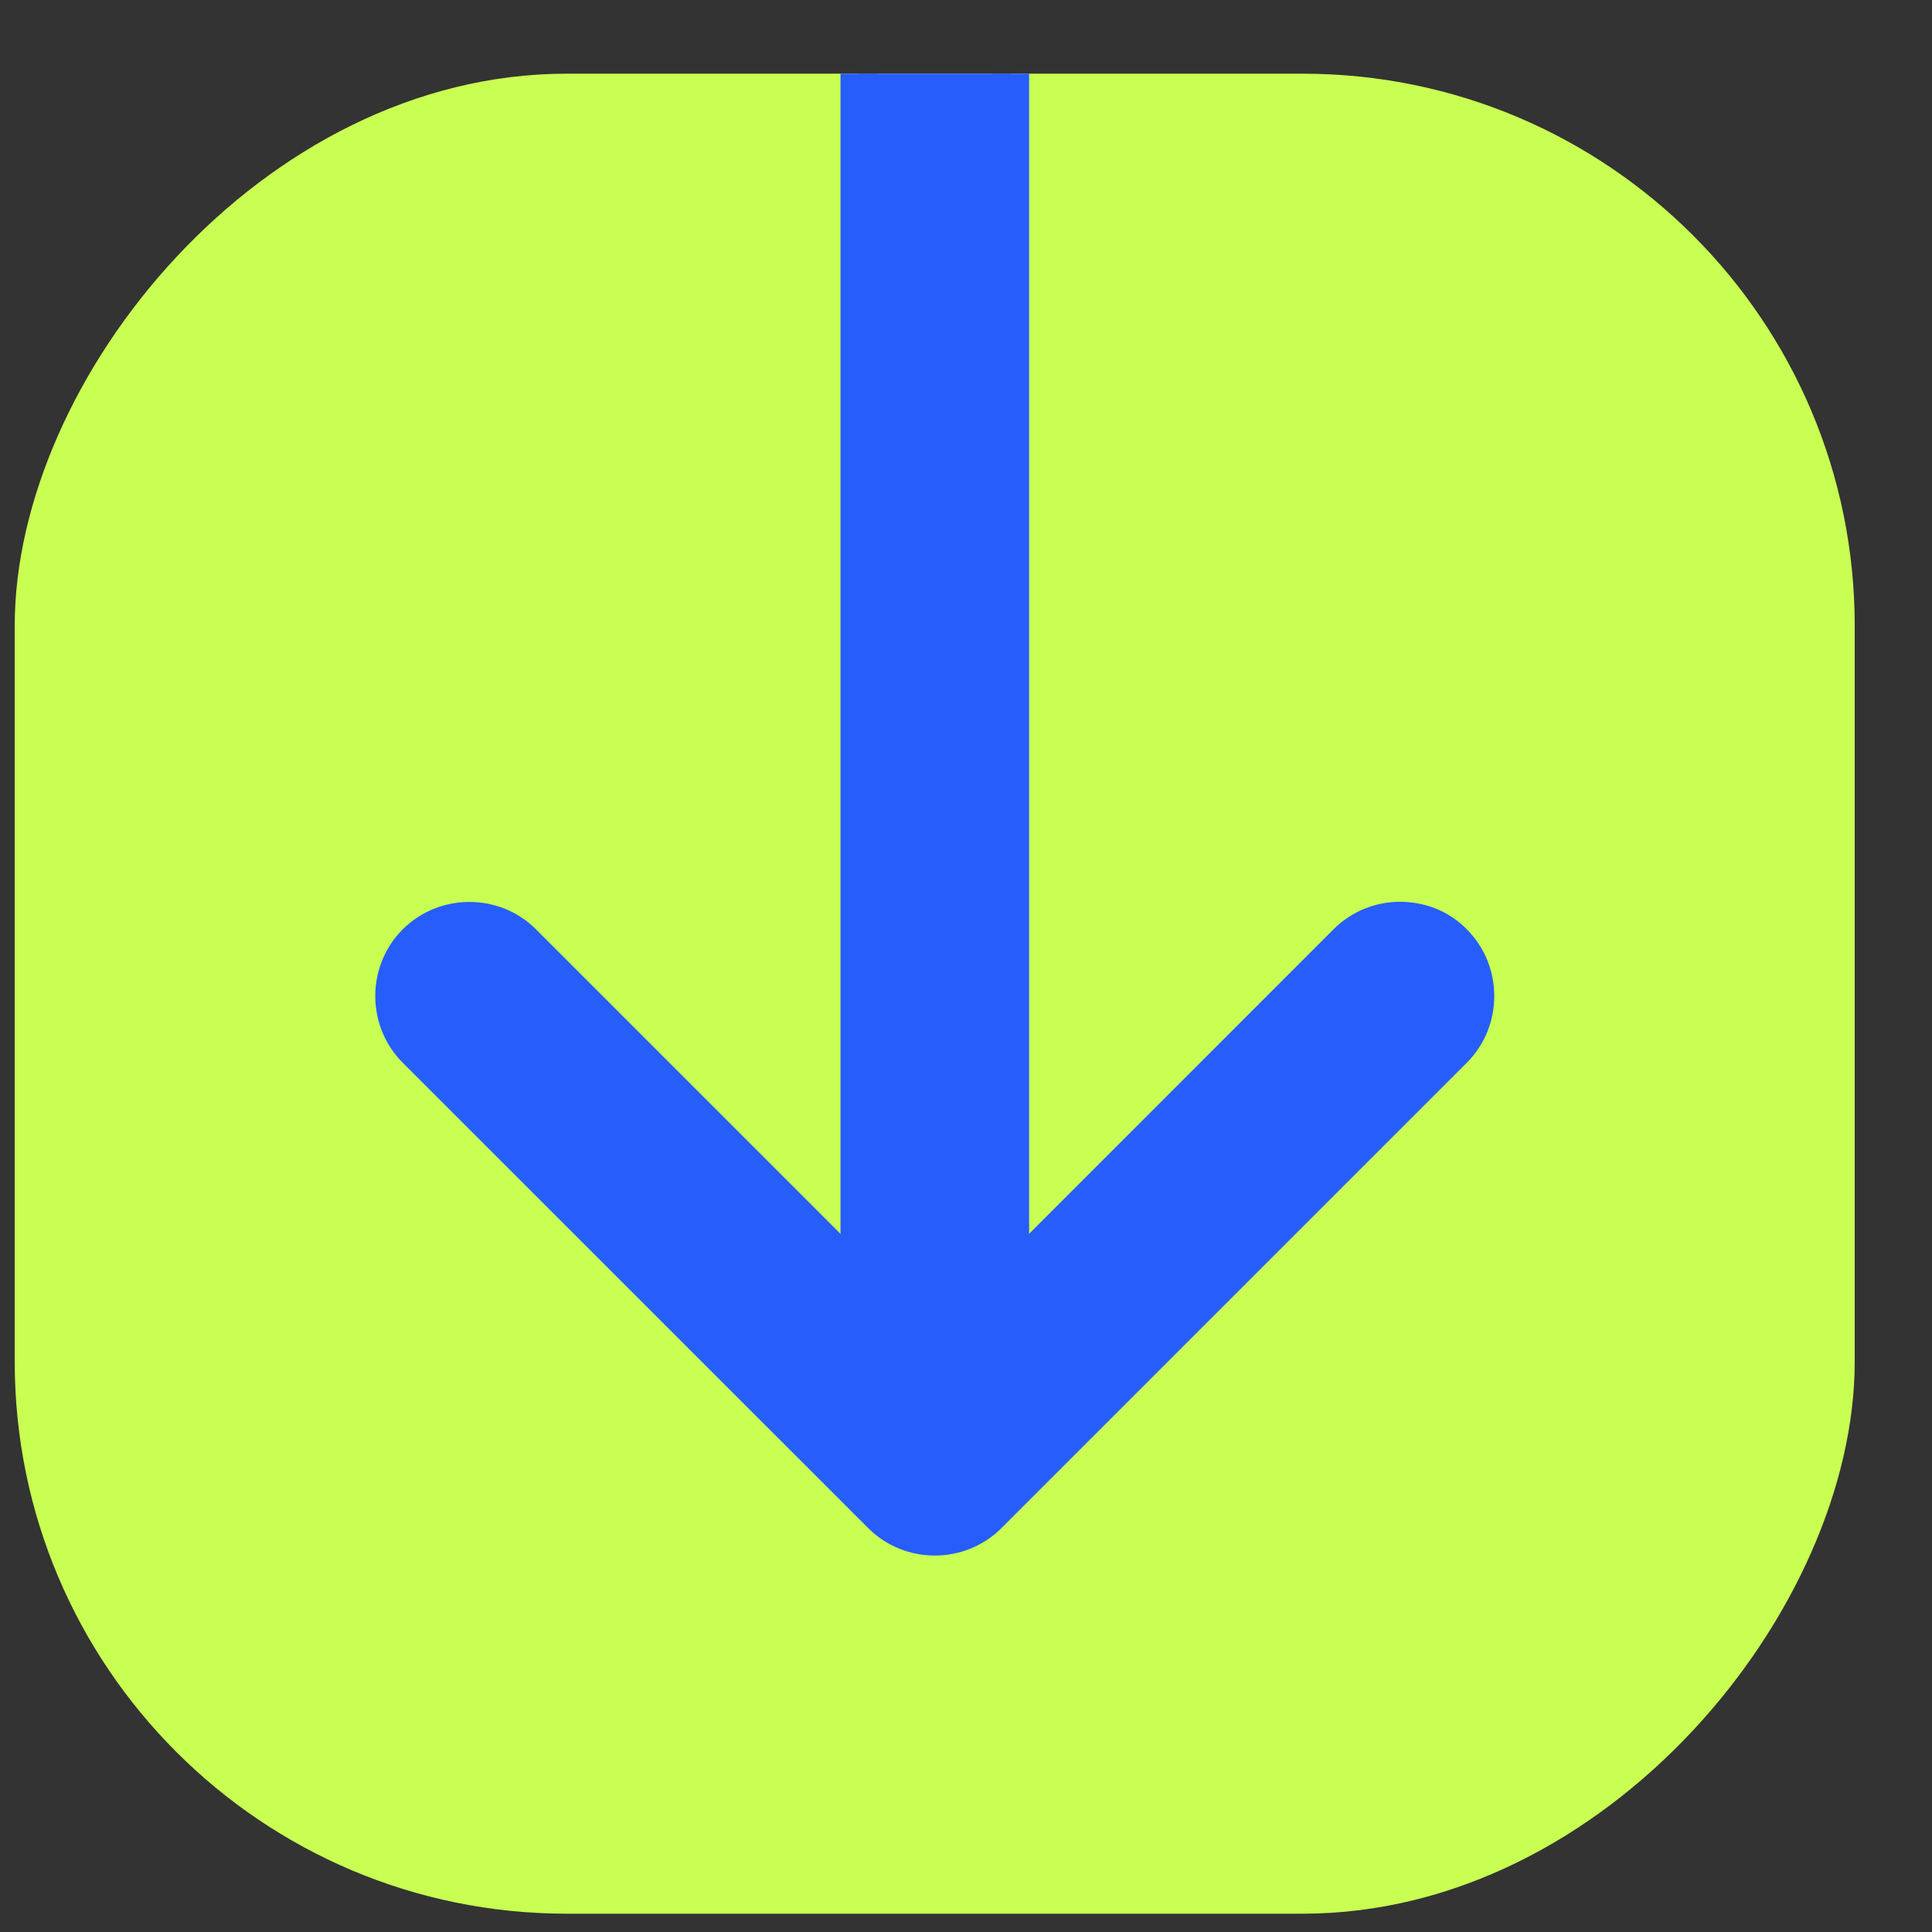 <svg width="21" height="21" viewBox="0 0 21 21" fill="none" xmlns="http://www.w3.org/2000/svg">
<rect x="0" y="0" width="21" height="21" fill="#333333" stroke="none"/>
<g clip-path="url(#clip0_48_3908)">
<rect width="20" height="20" rx="6" transform="matrix(1 0 0 -1 0.16 20.801)" fill="#C8FF52"/>
<path d="M14.636 10.243C14.8 10.079 15.011 10.002 15.219 10.002C15.422 10.002 15.644 10.076 15.805 10.246C16.122 10.566 16.121 11.091 15.802 11.41L10.744 16.468C10.424 16.788 9.897 16.788 9.578 16.468L4.519 11.41C4.199 11.09 4.199 10.563 4.519 10.243C4.839 9.924 5.366 9.924 5.685 10.243L10.161 14.719L14.636 10.243Z" fill="#275DFB" stroke="#275DFB" stroke-width="0.4"/>
<path d="M9.336 -0.896C9.336 -1.377 9.679 -1.832 10.161 -1.832C10.642 -1.832 10.986 -1.377 10.986 -0.896L10.986 15.631C10.986 16.112 10.642 16.568 10.161 16.568C9.679 16.568 9.336 16.112 9.336 15.631L9.336 -0.896Z" fill="#275DFB" stroke="#275DFB" stroke-width="0.4"/>
</g>
<defs>
<clipPath id="clip0_48_3908">
<rect width="20" height="20" rx="6" transform="matrix(1 0 0 -1 0.16 20.801)" fill="white"/>
</clipPath>
</defs>
</svg>
